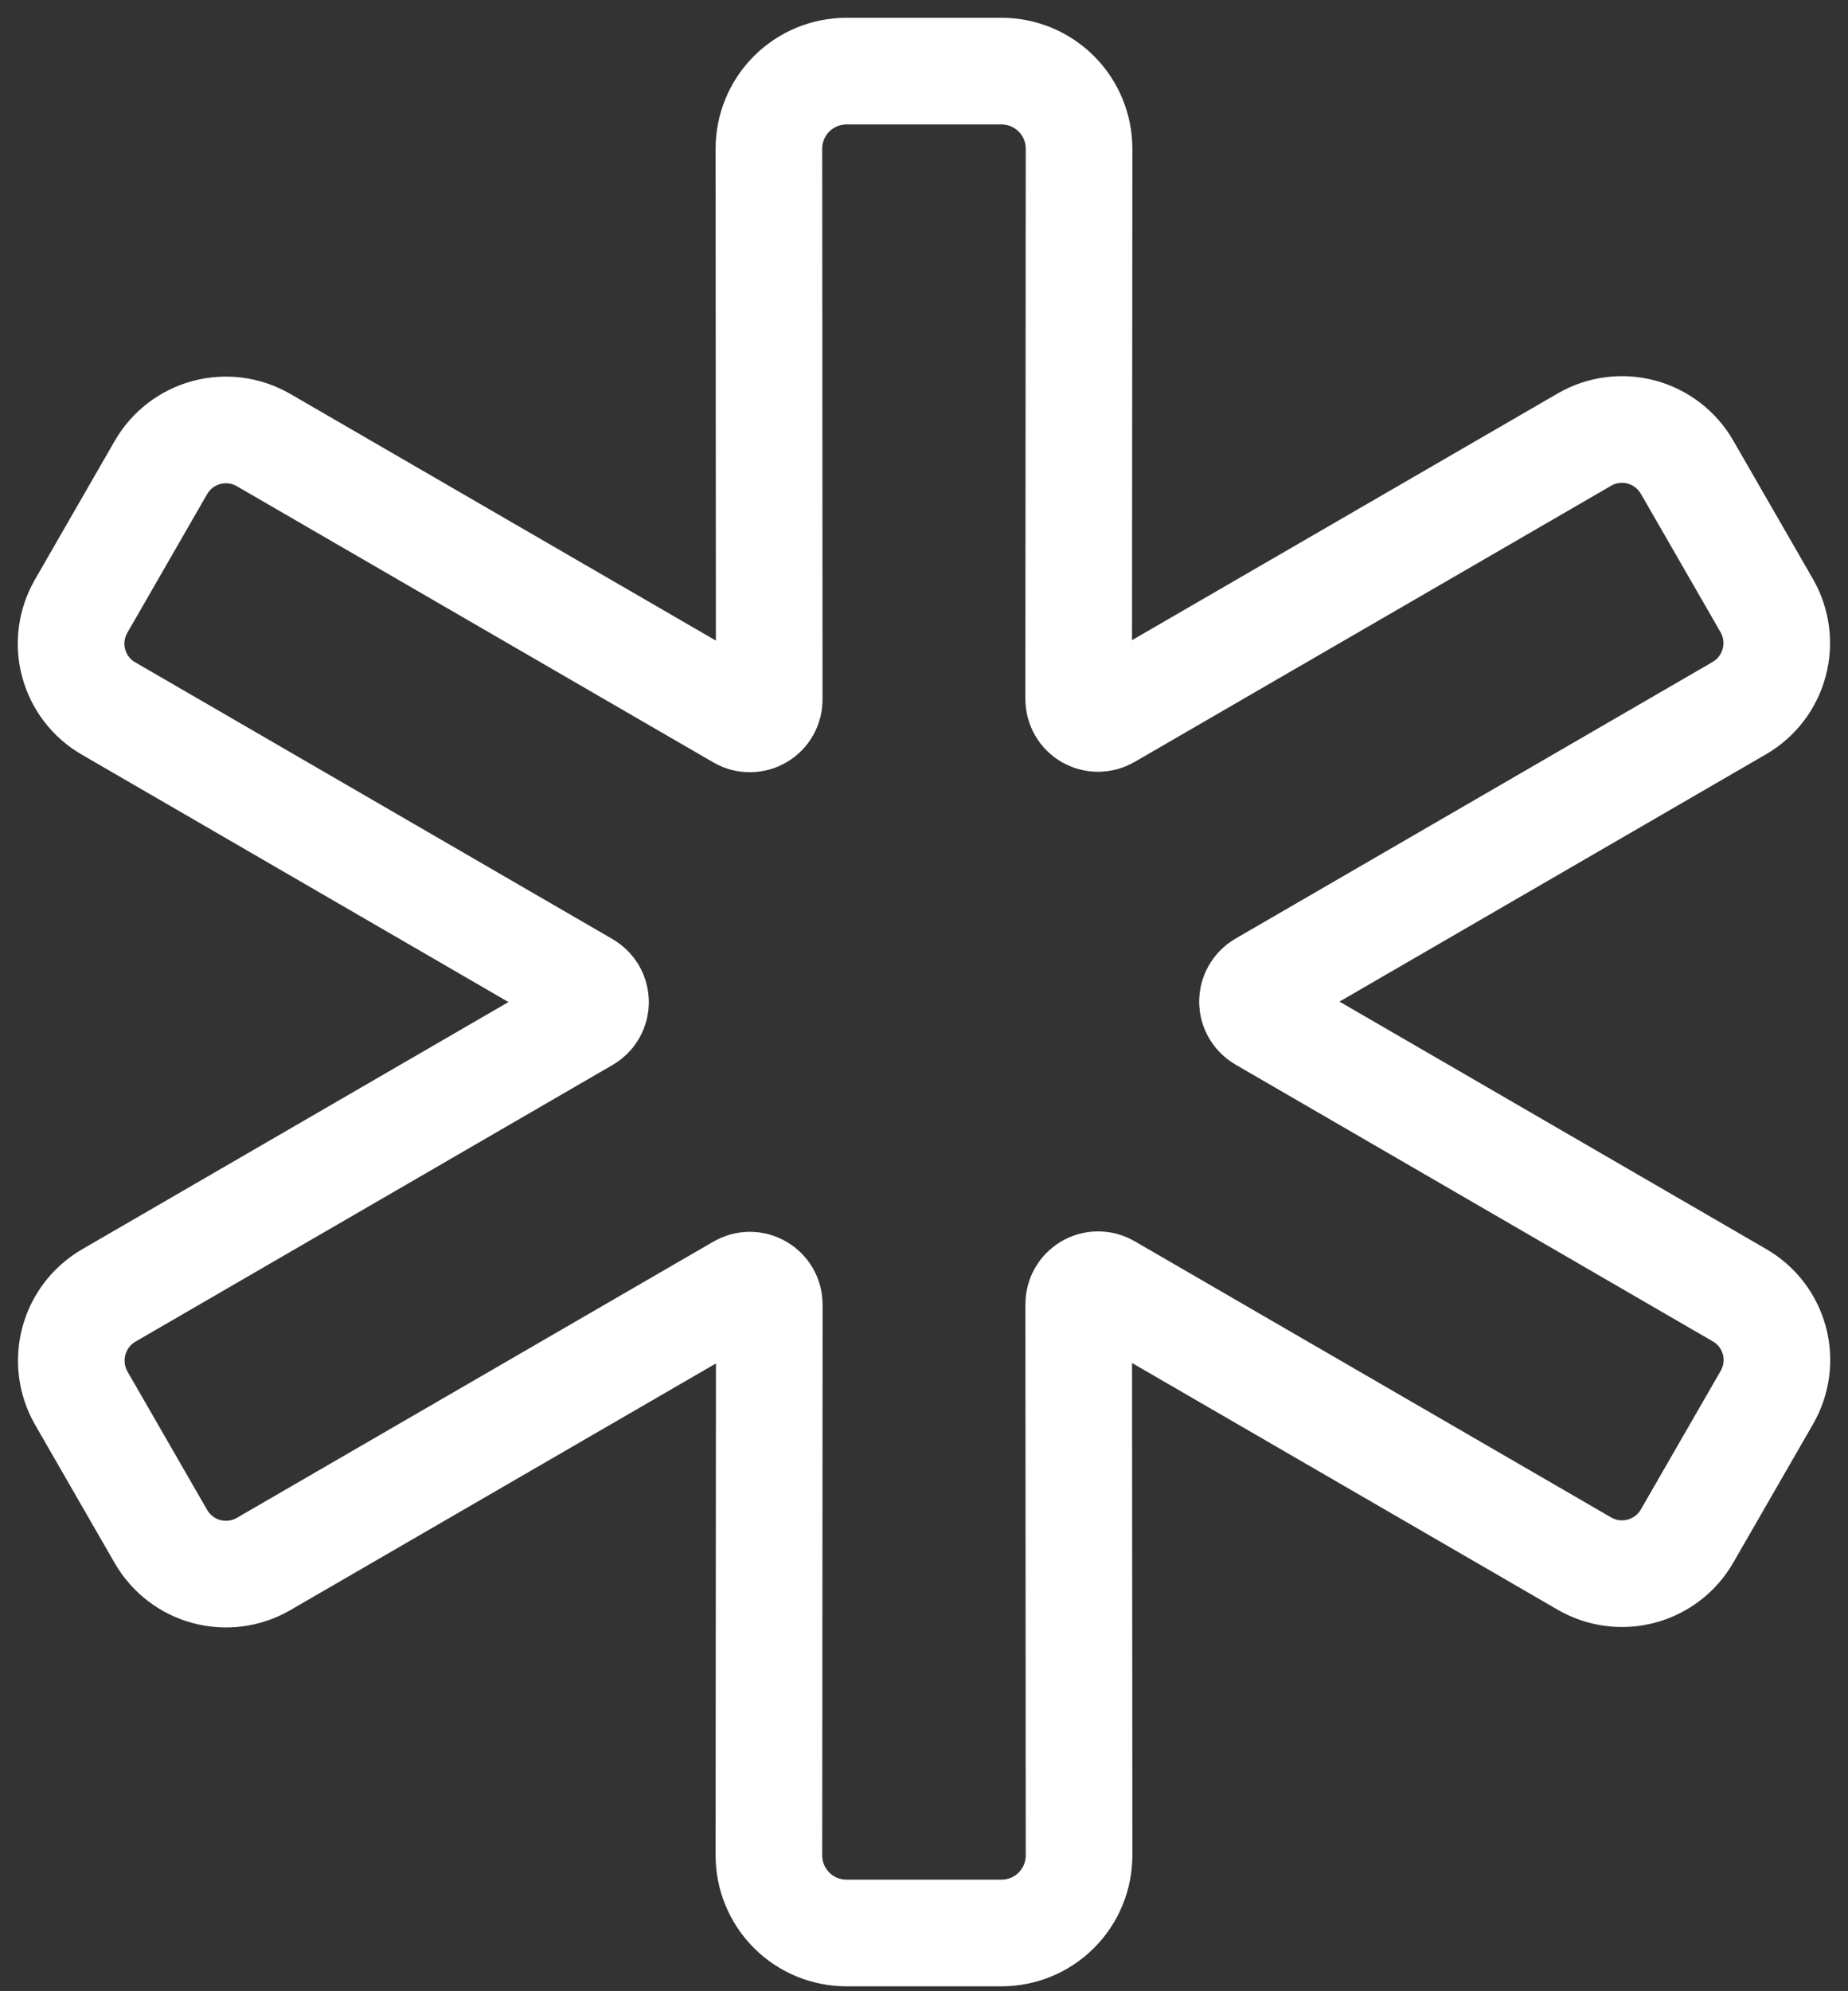<svg width="52" height="56" viewBox="0 0 52 56" fill="none" xmlns="http://www.w3.org/2000/svg">
<rect x="0" y="0" width="52" height="56" fill="#333333" stroke="none"/>
<path d="M49.716 17.036L47.471 13.138C47.191 12.652 46.73 12.298 46.19 12.152C45.649 12.006 45.072 12.081 44.587 12.361L31.17 20.133C31.087 20.181 30.992 20.206 30.896 20.206C30.8 20.206 30.706 20.18 30.622 20.132C30.539 20.084 30.471 20.014 30.423 19.93C30.376 19.847 30.351 19.752 30.352 19.656L30.363 4.182C30.363 3.603 30.133 3.048 29.724 2.639C29.315 2.23 28.76 2 28.181 2H23.818C23.239 2 22.684 2.23 22.275 2.639C21.866 3.048 21.636 3.603 21.636 4.182L21.645 19.668C21.646 19.764 21.622 19.859 21.574 19.943C21.527 20.026 21.458 20.096 21.375 20.144C21.292 20.193 21.197 20.218 21.101 20.218C21.005 20.219 20.91 20.194 20.827 20.145L7.411 12.373C6.925 12.094 6.349 12.018 5.808 12.164C5.267 12.31 4.806 12.665 4.527 13.15L2.282 17.05C2.144 17.29 2.054 17.555 2.018 17.829C1.982 18.104 2 18.383 2.073 18.65C2.145 18.917 2.269 19.168 2.438 19.387C2.607 19.606 2.818 19.79 3.058 19.927L16.488 27.711C16.57 27.759 16.638 27.828 16.686 27.91C16.733 27.992 16.758 28.086 16.758 28.181C16.758 28.276 16.733 28.37 16.686 28.452C16.638 28.535 16.57 28.603 16.488 28.651L3.058 36.435C2.576 36.716 2.224 37.175 2.079 37.714C1.934 38.253 2.007 38.827 2.282 39.312L4.528 43.211C4.808 43.696 5.268 44.051 5.809 44.197C6.35 44.342 6.927 44.267 7.412 43.988L20.829 36.215C20.912 36.167 21.006 36.142 21.102 36.142C21.199 36.142 21.293 36.168 21.376 36.217C21.459 36.265 21.528 36.335 21.576 36.418C21.623 36.502 21.648 36.596 21.647 36.693L21.636 52.18C21.636 52.759 21.866 53.314 22.275 53.723C22.684 54.132 23.239 54.362 23.818 54.362H28.181C28.76 54.362 29.315 54.132 29.724 53.723C30.133 53.314 30.363 52.759 30.363 52.18L30.353 36.68C30.352 36.584 30.377 36.489 30.424 36.406C30.472 36.322 30.541 36.253 30.624 36.204C30.707 36.156 30.801 36.13 30.898 36.13C30.994 36.13 31.088 36.155 31.171 36.203L44.588 43.976C45.073 44.255 45.65 44.33 46.191 44.184C46.732 44.038 47.193 43.684 47.472 43.198L49.718 39.3C49.856 39.06 49.946 38.795 49.982 38.521C50.018 38.246 50 37.967 49.928 37.7C49.855 37.433 49.731 37.182 49.562 36.963C49.393 36.744 49.182 36.56 48.942 36.423L35.512 28.639C35.43 28.591 35.362 28.522 35.315 28.44C35.267 28.357 35.242 28.264 35.242 28.169C35.242 28.074 35.267 27.98 35.315 27.898C35.362 27.815 35.43 27.747 35.512 27.698L48.942 19.915C49.425 19.635 49.777 19.175 49.922 18.635C50.068 18.096 49.993 17.521 49.716 17.036V17.036Z" stroke="white" stroke-width="3" stroke-linecap="round" stroke-linejoin="round"/>
</svg>

